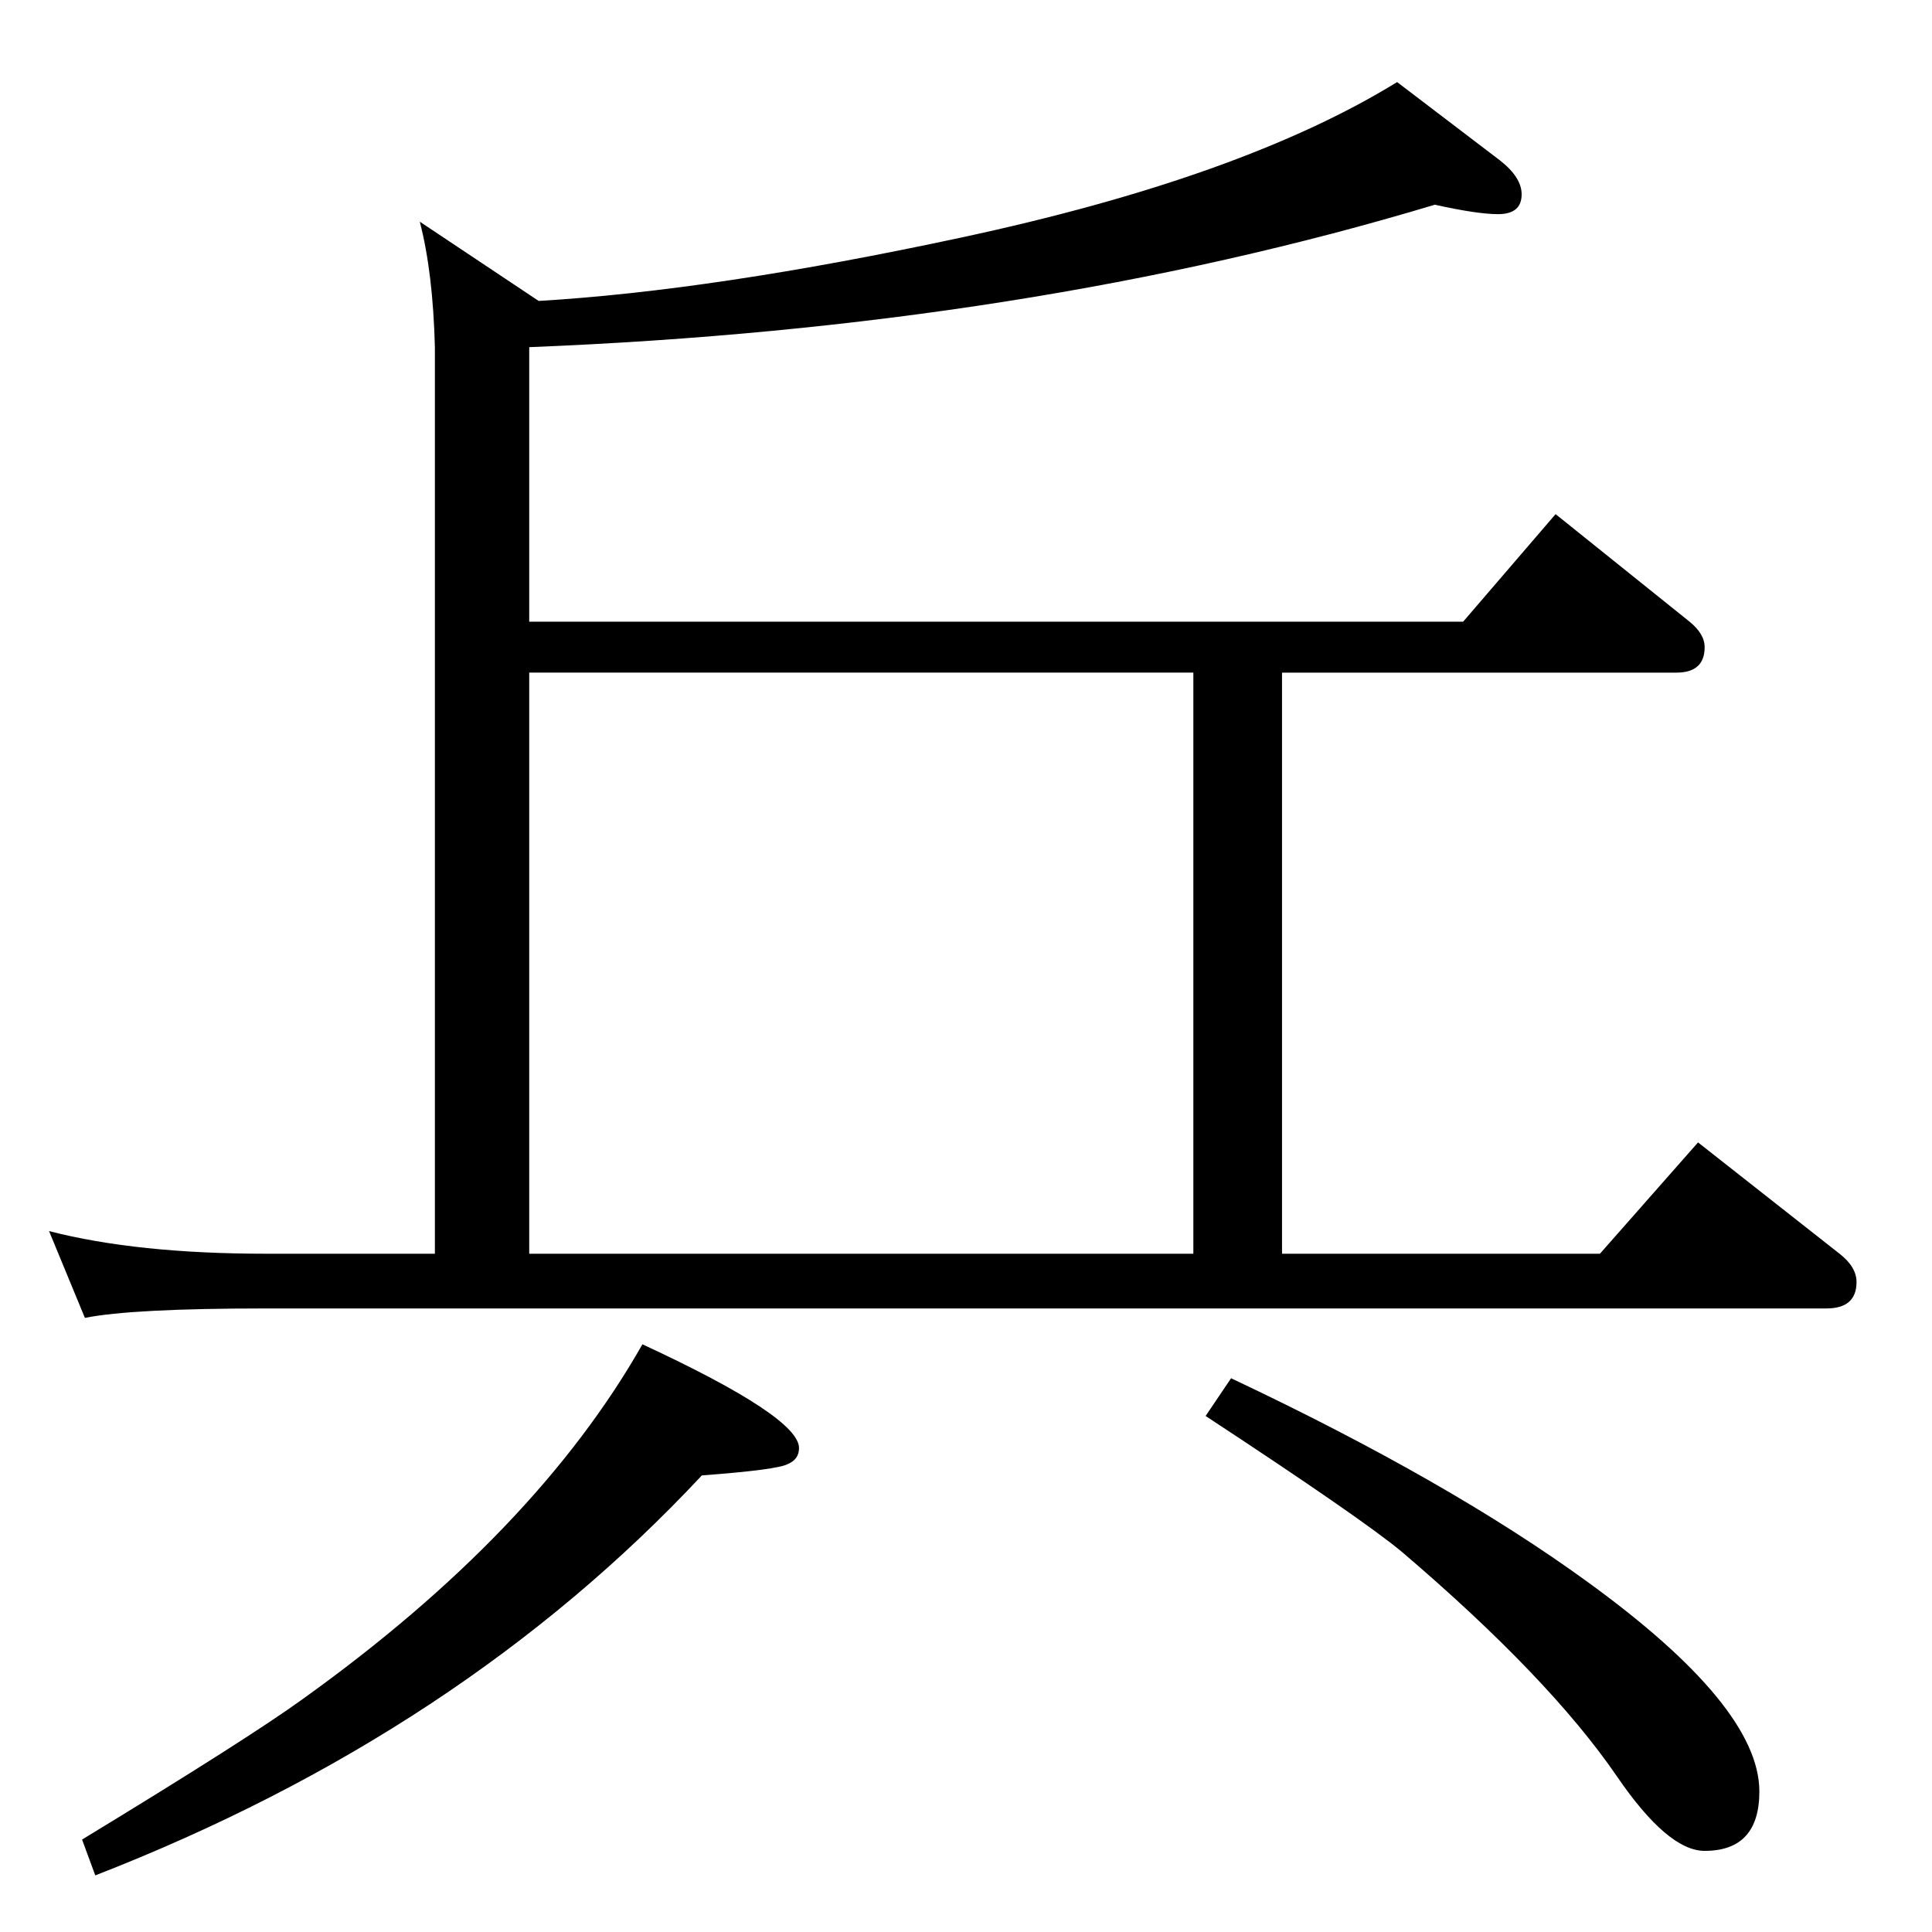 <?xml version="1.0" standalone="no"?>
<!DOCTYPE svg PUBLIC "-//W3C//DTD SVG 1.1//EN" "http://www.w3.org/Graphics/SVG/1.1/DTD/svg11.dtd" >
<svg xmlns="http://www.w3.org/2000/svg" xmlns:xlink="http://www.w3.org/1999/xlink" version="1.1" viewBox="0 -410 2048 2048">
  <g transform="matrix(1 0 0 -1 0 1638)">
   <path fill="currentColor"
d="M1521 1831q-432 -130 -960 -151v-291h990l98 114l142 -114q16 -13 16 -27q0 -27 -30 -27h-418v-616h337l104 118l150 -118q18 -14 18 -30q0 -28 -32 -28h-1654q-142 0 -192 -10l-38 92q93 -24 230 -24h179v961q-2 79 -16 133l126 -84q186 11 447 67q299 64 463 165
l109 -83q23 -18 23 -36q0 -21 -25 -21q-22 0 -67 10zM561 719h704v616h-704v-616zM744 484q-255 -273 -643 -424l-14 38q176 107 234 149q247 177 360 376q166 -77 166 -110q0 -12 -12 -17q-11 -6 -91 -12zM1305 587q231 -109 378 -216q182 -132 182 -222q0 -63 -58 -63
q-39 0 -93 79q-72 105 -228 238q-42 35 -208 144z" />
  </g>

</svg>
